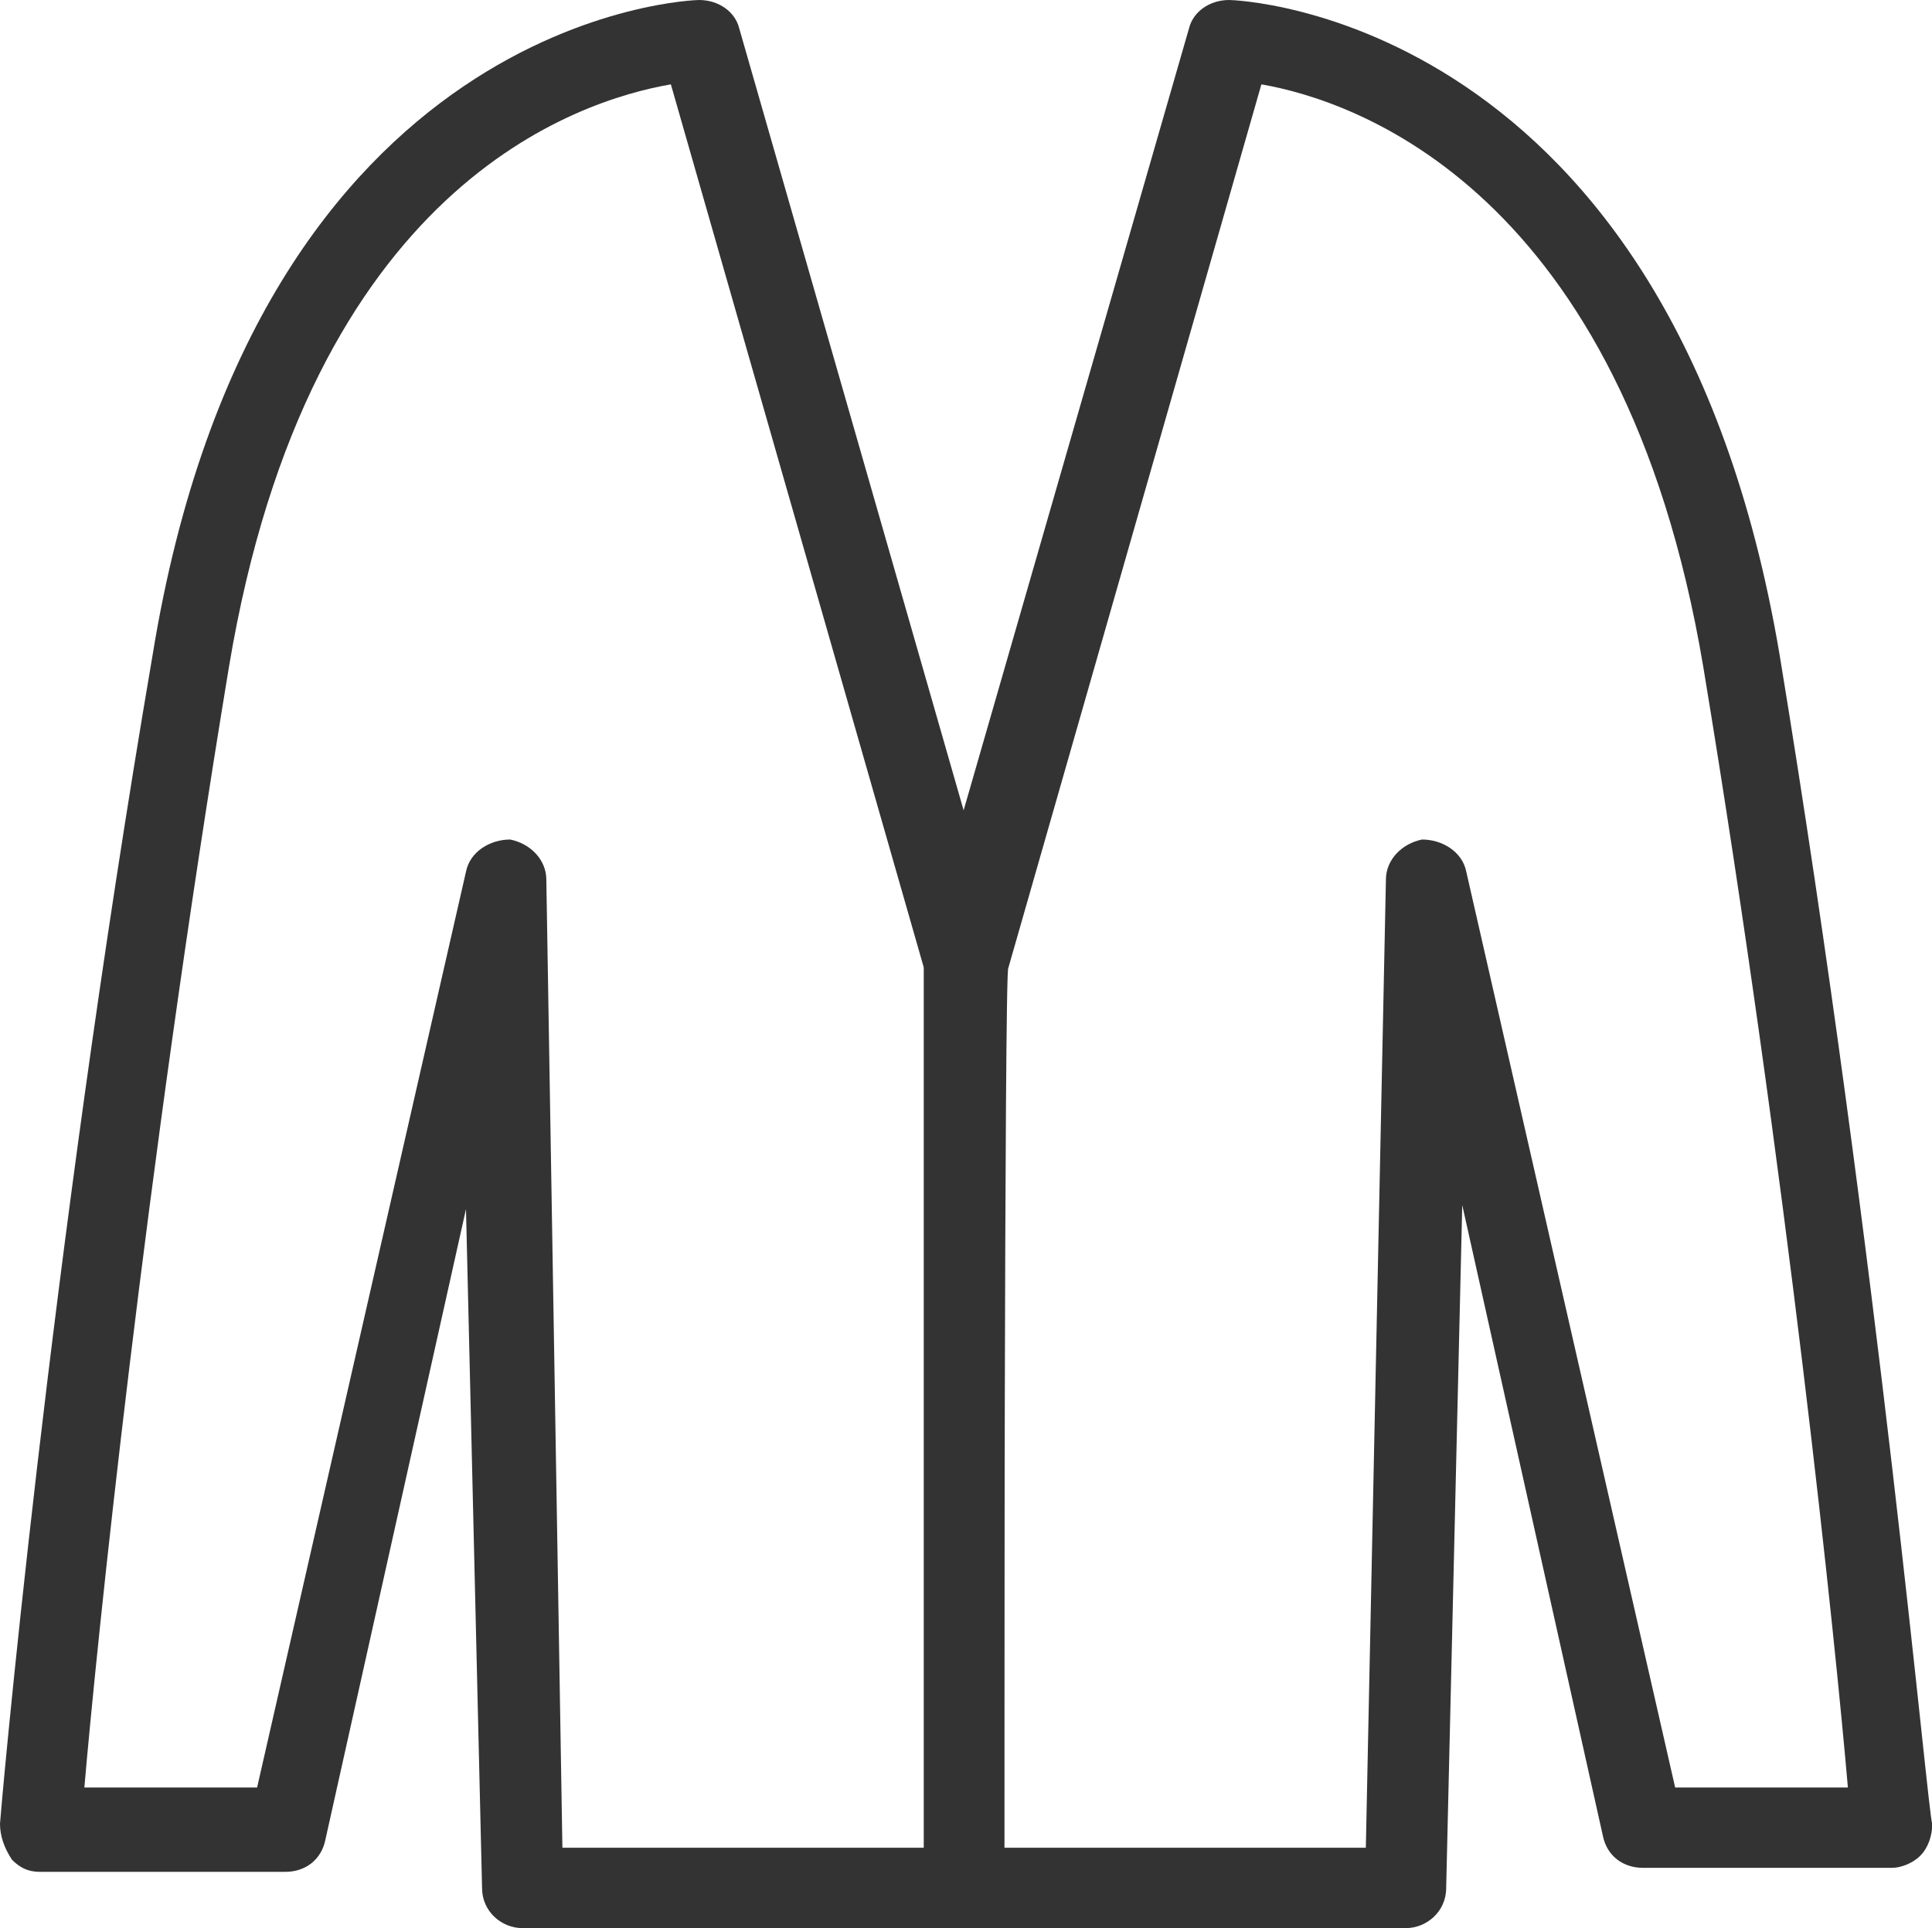 <?xml version="1.0" standalone="no"?><!DOCTYPE svg PUBLIC "-//W3C//DTD SVG 1.1//EN" "http://www.w3.org/Graphics/SVG/1.1/DTD/svg11.dtd"><svg class="icon" width="200px" height="199.61px" viewBox="0 0 1026 1024" version="1.1" xmlns="http://www.w3.org/2000/svg"><path fill="#333333" d="M512 1024H277.333c-10.667 0-21.333-8.533-21.333-21.333l-8.533-360.533-74.667 334.933c-2.133 10.667-10.667 17.067-21.333 17.067H21.333c-6.4 0-10.667-2.133-14.933-6.4-4.267-6.4-6.4-12.8-6.4-19.2 0-2.133 25.6-296.533 81.067-620.8C136.533 6.4 369.067 0 371.2 0c10.667 0 19.2 6.4 21.333 14.933l140.8 490.667V1002.667c0 12.8-8.533 21.333-21.333 21.333z m-213.333-42.667h192V514.133l-134.4-469.333c-49.067 8.533-192 53.333-234.667 309.333C76.8 625.067 51.2 874.667 44.8 949.333h91.733l110.933-486.4c2.133-10.667 12.8-17.067 23.467-17.067 10.667 2.133 19.2 10.667 19.2 21.333L298.667 981.333z"  /><path fill="#333333" d="M746.667 1024H512c-12.8 0-21.333-8.533-21.333-21.333V509.867v-6.4L631.467 14.933c2.133-8.533 10.667-14.933 21.333-14.933 2.133 0 234.667 6.4 292.267 347.733 53.333 324.267 78.933 618.667 81.067 620.8 0 6.4-2.133 12.8-6.4 17.067-4.267 4.267-10.667 6.4-14.933 6.4h-132.267c-10.667 0-19.2-6.4-21.333-17.067L776.533 640 768 1002.667c0 12.8-10.667 21.333-21.333 21.333z m-213.333-42.667h192l10.667-514.133c0-10.667 8.533-19.2 19.2-21.333 10.667 0 21.333 6.4 23.467 17.067l110.933 486.4H981.333c-6.4-74.667-32-324.267-76.8-595.2-42.667-253.867-185.6-300.8-234.667-309.333l-134.4 469.333C533.333 514.133 533.333 981.333 533.333 981.333z"  /></svg>